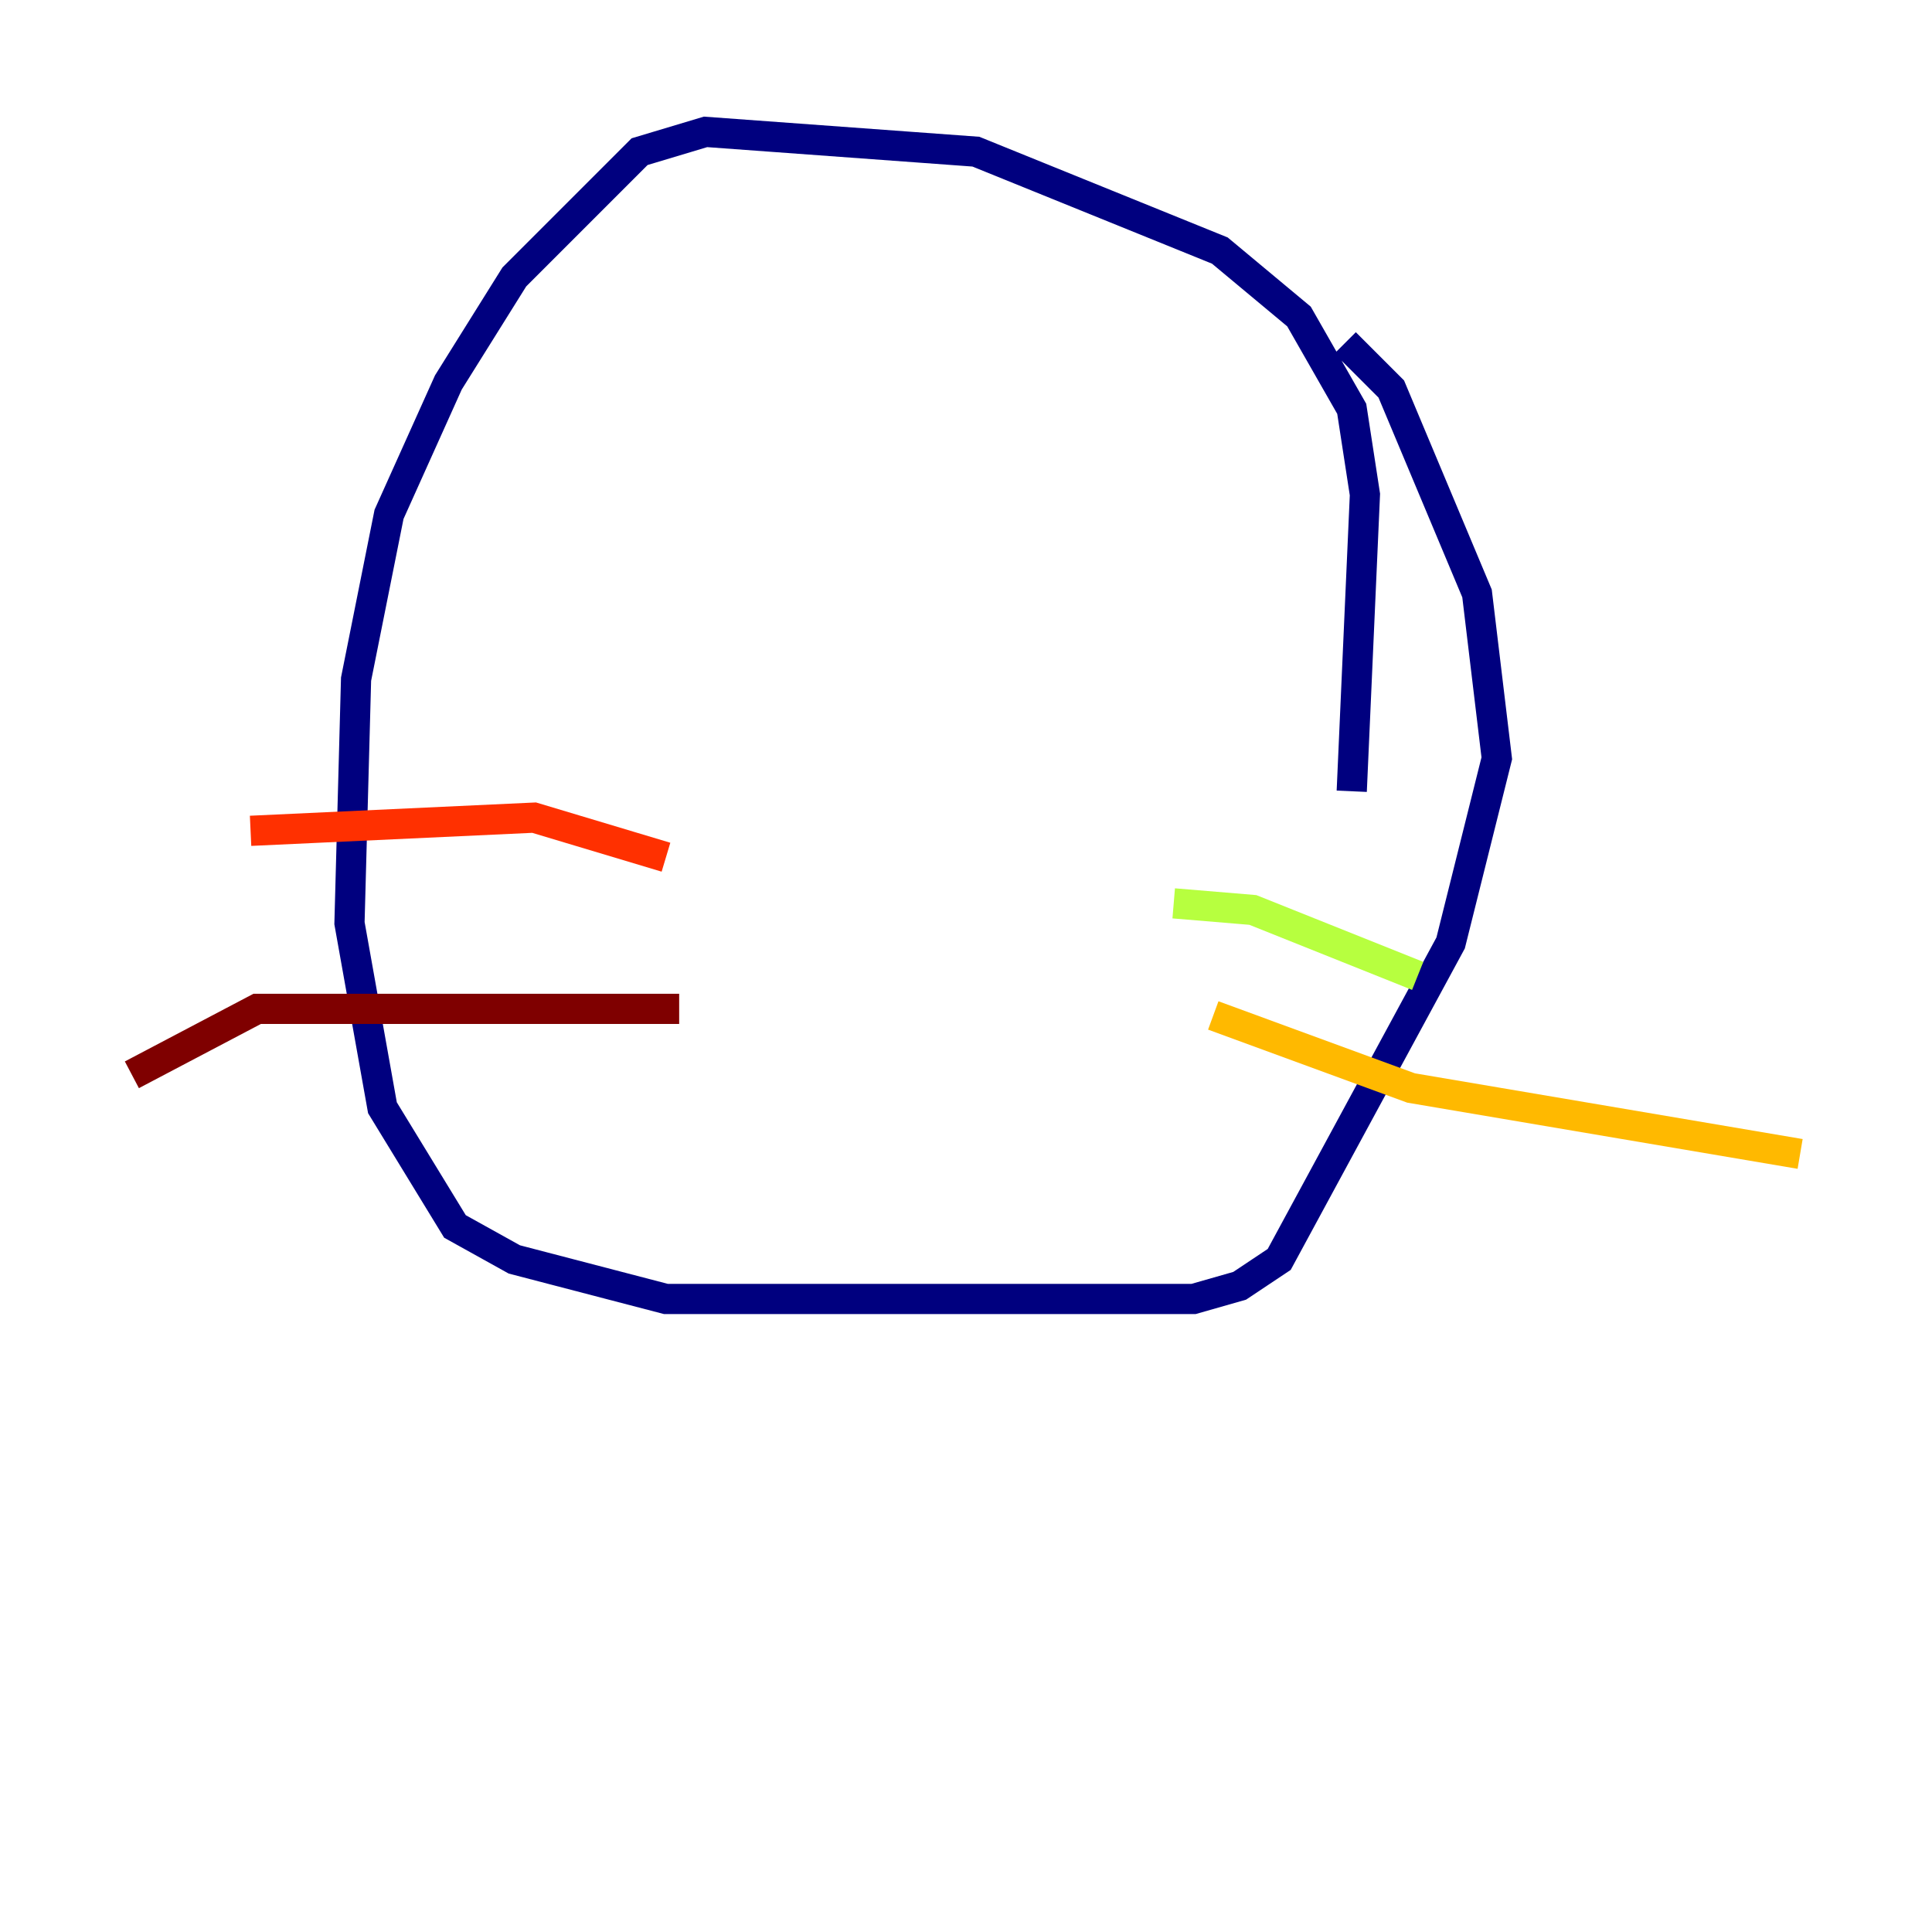 <?xml version="1.0" encoding="utf-8" ?>
<svg baseProfile="tiny" height="128" version="1.2" viewBox="0,0,128,128" width="128" xmlns="http://www.w3.org/2000/svg" xmlns:ev="http://www.w3.org/2001/xml-events" xmlns:xlink="http://www.w3.org/1999/xlink"><defs /><polyline fill="none" points="89.556,52.423 90.43,32.764 89.556,27.085 86.061,20.969 80.819,16.601 64.655,10.048 46.744,8.737 42.375,10.048 34.075,18.348 29.706,25.338 25.775,34.075 23.59,44.997 23.154,61.16 25.338,73.392 30.143,81.256 34.075,83.44 44.123,86.061 79.072,86.061 82.13,85.188 84.751,83.44 96.109,62.471 99.167,50.239 97.857,39.317 92.177,25.775 89.12,22.717" stroke="#00007f" stroke-width="2" /><polyline fill="none" points="77.761,36.259 77.761,36.259" stroke="#0010ff" stroke-width="2" /><polyline fill="none" points="51.986,36.259 51.986,36.259" stroke="#00a4ff" stroke-width="2" /><polyline fill="none" points="42.812,34.075 42.812,34.075" stroke="#3fffb7" stroke-width="2" /><polyline fill="none" points="77.761,59.85 83.003,60.287 93.925,64.655" stroke="#b7ff3f" stroke-width="2" /><polyline fill="none" points="80.382,67.276 93.488,72.082 119.263,76.451" stroke="#ffb900" stroke-width="2" /><polyline fill="none" points="44.123,56.792 35.386,54.171 16.601,55.044" stroke="#ff3000" stroke-width="2" /><polyline fill="none" points="44.997,66.84 17.038,66.84 8.737,71.208" stroke="#7f0000" stroke-width="2" /></svg>